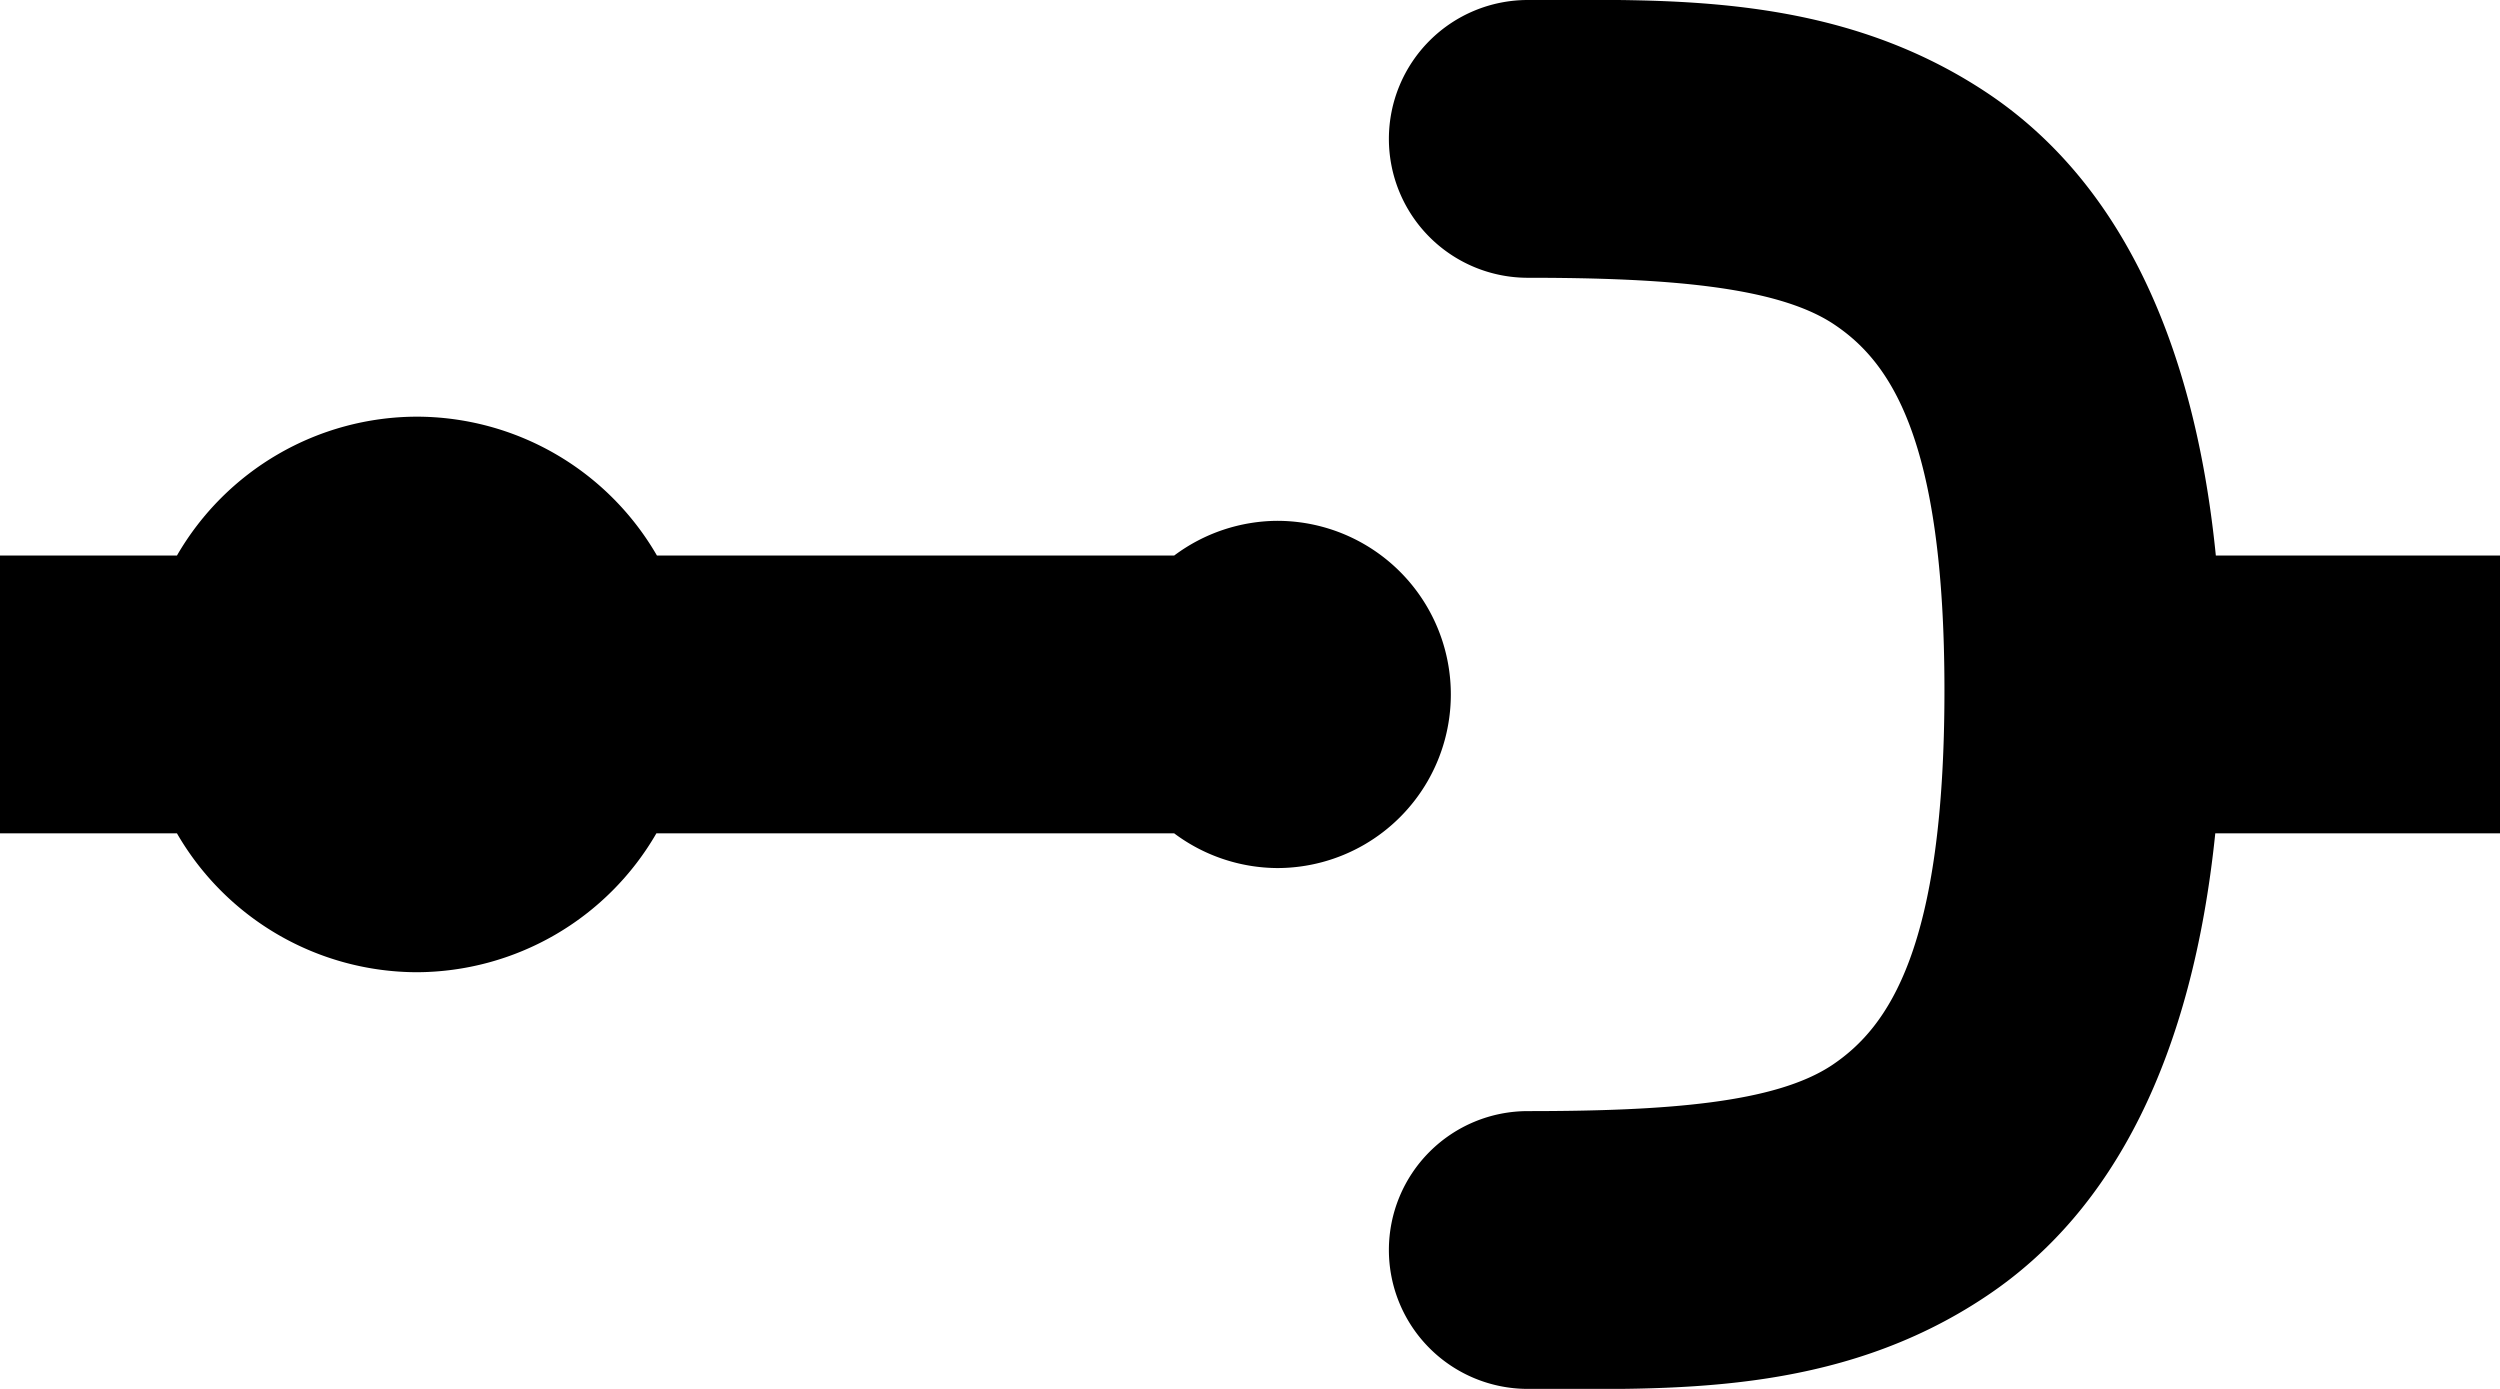 <?xml version="1.0" encoding="UTF-8" standalone="no"?>
<!-- Created with Inkscape (http://www.inkscape.org/) -->

<svg
   version="1.1"
   width="9"
   height="5"
   viewBox="0 0 9 5"
   id="svg2"
   xmlns="http://www.w3.org/2000/svg"
   xmlns:svg="http://www.w3.org/2000/svg">
  <defs
     id="defs1" />
  <rect
     width="10"
     height="5"
     x="0"
     y="0"
     id="canvas"
     style="visibility:hidden;fill:none;stroke:none" />
  <path
     id="rect140-2-4"
     style="display:inline;fill:#000000;stroke-width:0.7;stroke-linecap:round;stroke-linejoin:round;stroke-dasharray:none;stroke-dashoffset:1.2"
     d="M 5.5 0 A 0.5 0.5 0 0 0 5 0.5 A 0.5 0.5 0 0 0 5.5 1 C 6 1 6.395 1.031 6.6 1.166 C 6.804 1.301 7 1.577 7 2.486 C 7 3.411 6.8 3.697 6.596 3.834 C 6.391 3.971 6 4 5.5 4 A 0.5 0.5 0 0 0 5 4.5 A 0.5 0.5 0 0 0 5.5 5 C 6 5 6.609 5.031 7.154 4.664 C 7.609 4.359 7.892 3.806 7.975 3 L 9 3 L 9 2 L 7.977 2 C 7.896 1.191 7.609 0.636 7.15 0.332 C 6.605 -0.029 6 0 5.5 0 z M 1.5 1.5 A 1 1 0 0 0 0.637 2 L 0 2 L 0 3 L 0.637 3 A 1 1 0 0 0 1.5 3.5 A 1 1 0 0 0 2.363 3 L 4.227 3 A 0.625 0.625 0 0 0 4.598 3.125 A 0.625 0.625 0 0 0 5.223 2.5 A 0.625 0.625 0 0 0 4.598 1.875 A 0.625 0.625 0 0 0 4.227 2 L 2.365 2 A 1 1 0 0 0 1.5 1.5 z " />
</svg>
